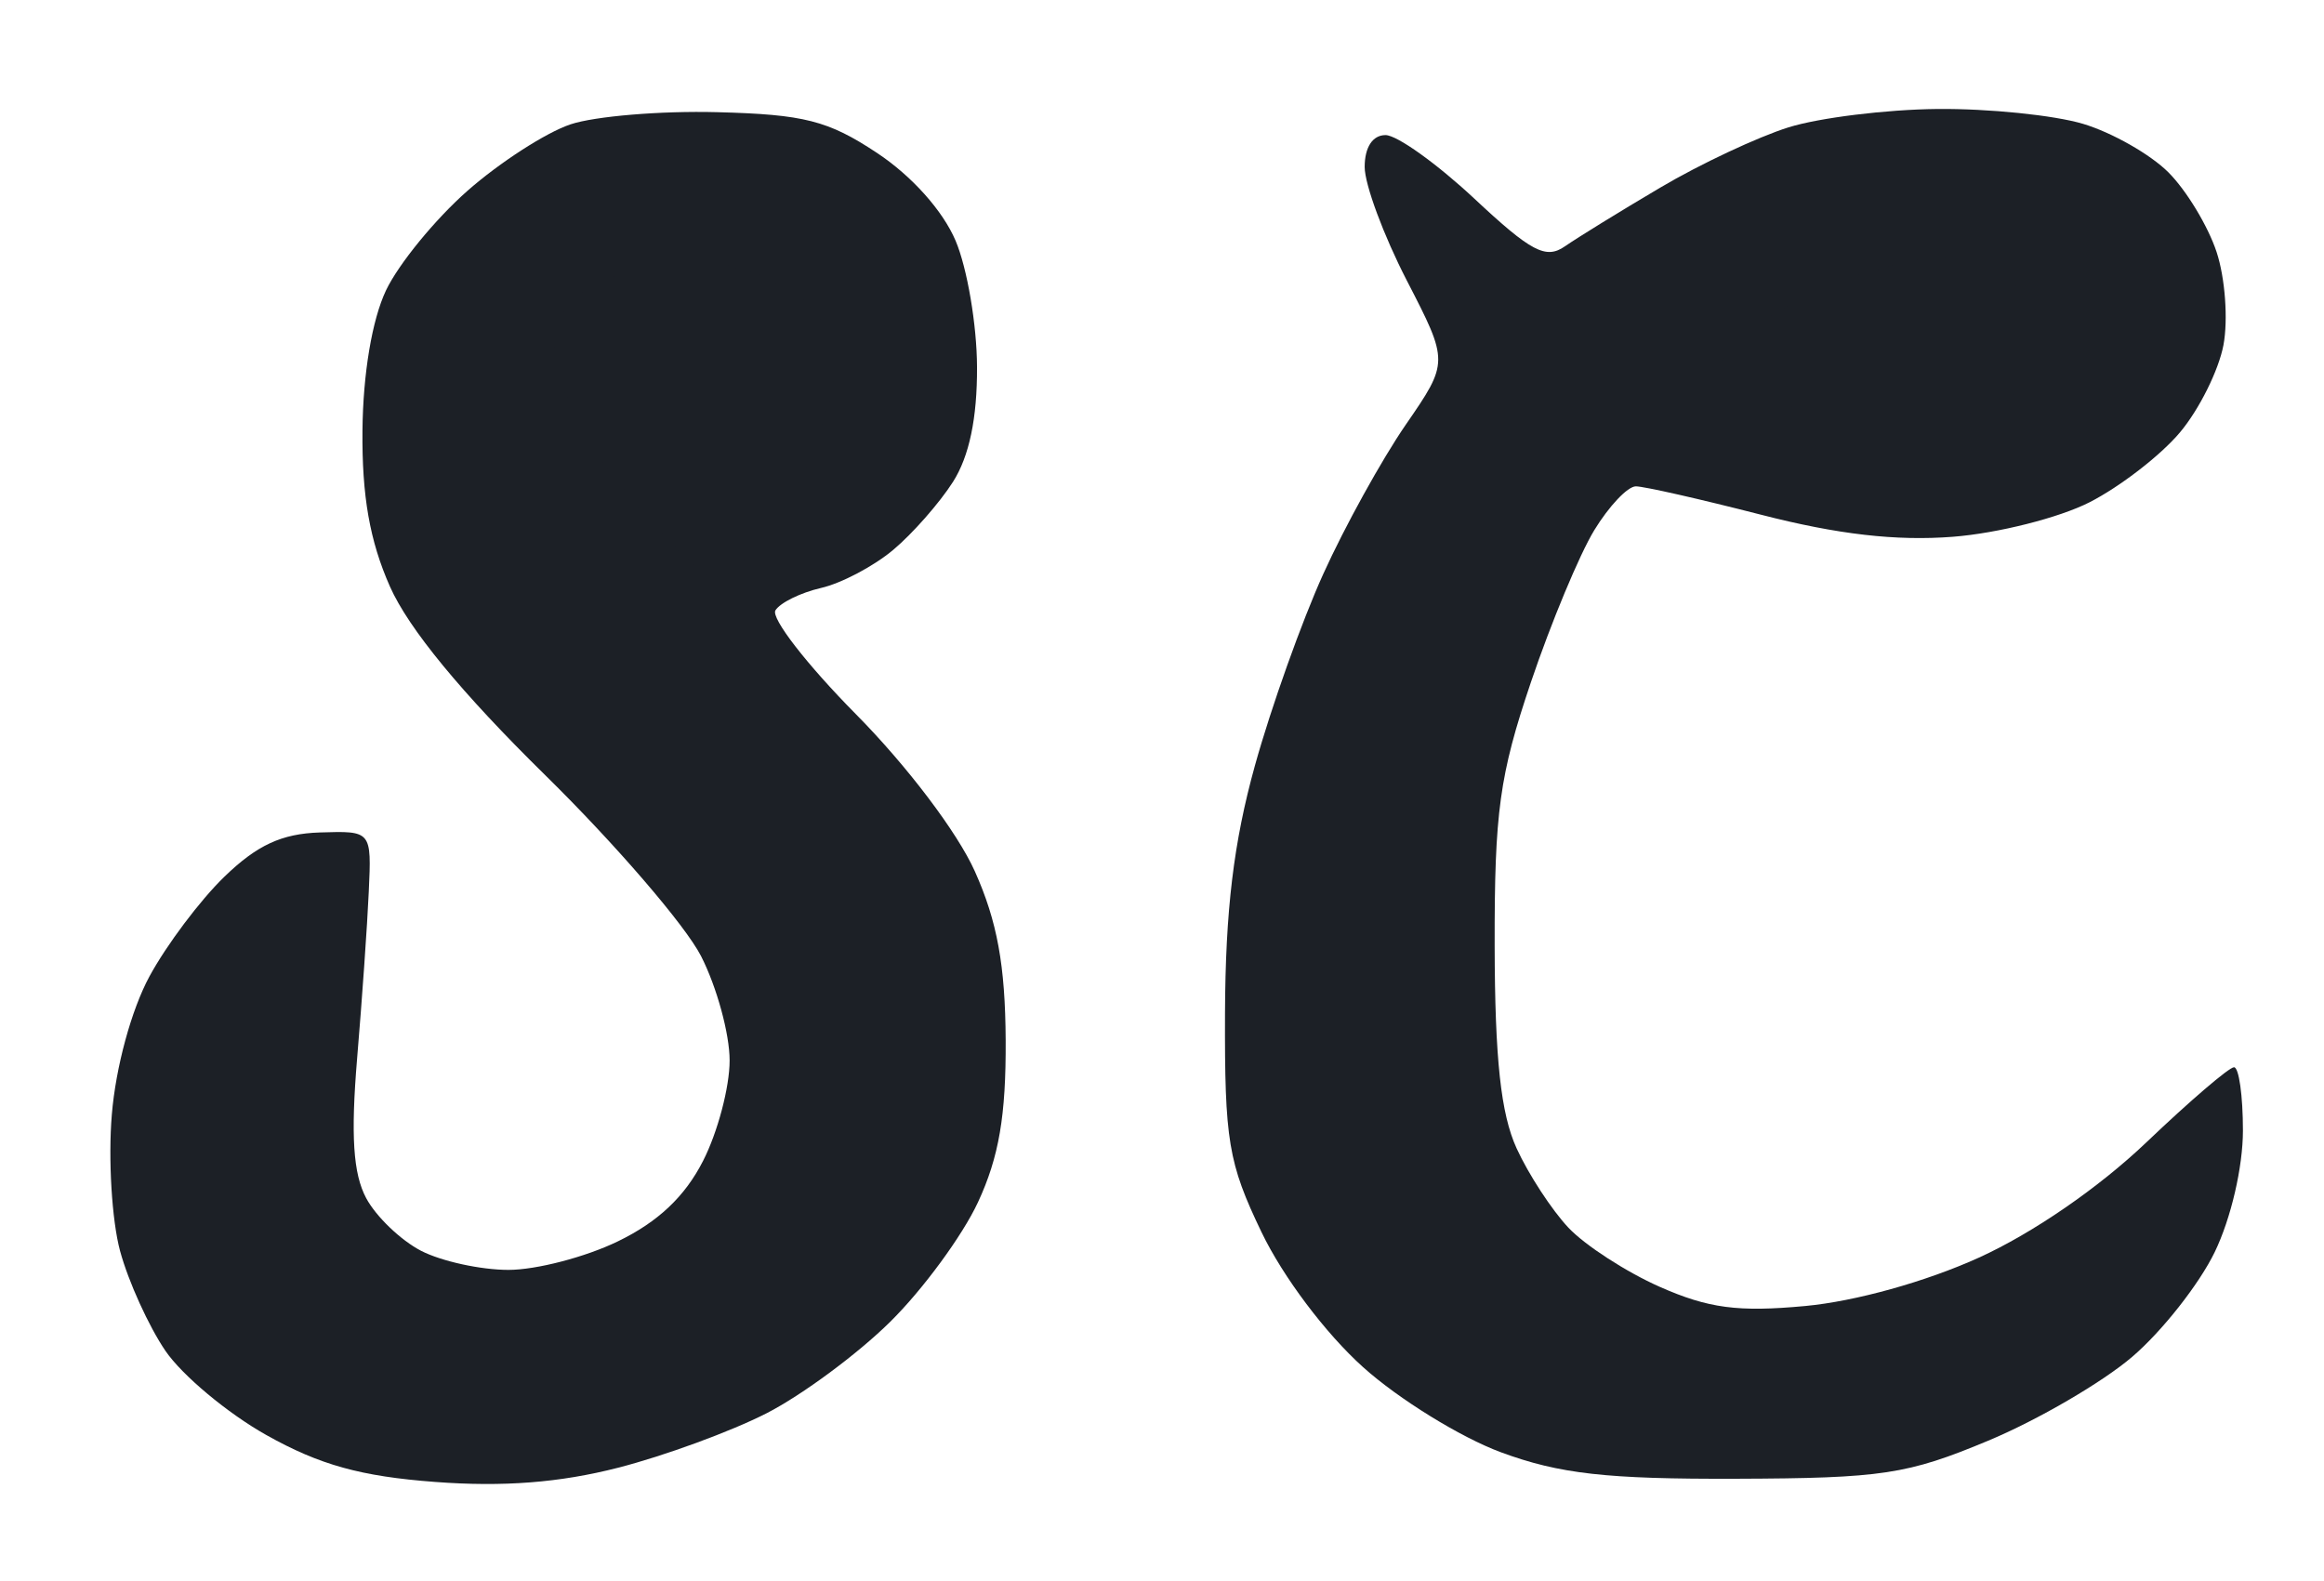 <svg height="35.1" width="51.6" xmlns="http://www.w3.org/2000/svg" xmlns:xlink="http://www.w3.org/1999/xlink"><path d=" M 15.922 2.491 C 14.672,2.458 13.207,2.581 12.665,2.762 C 12.123,2.944 11.093,3.608 10.377,4.239 C 9.662,4.869 8.849,5.863 8.571,6.447 C 8.261,7.101 8.06,8.298 8.048,9.556 C 8.034,11.014 8.209,12.01 8.657,13.023 C 9.072,13.96 10.248,15.389 12.109,17.217 C 13.661,18.742 15.217,20.549 15.566,21.233 C 15.915,21.917 16.2,22.959 16.2,23.55 C 16.2,24.141 15.935,25.144 15.61,25.78 C 15.206,26.573 14.609,27.136 13.715,27.568 C 12.998,27.916 11.906,28.2 11.29,28.2 C 10.674,28.2 9.801,28.009 9.349,27.776 C 8.898,27.542 8.349,27.016 8.13,26.606 C 7.841,26.066 7.786,25.215 7.929,23.506 C 8.038,22.21 8.155,20.543 8.188,19.8 C 8.25,18.45 8.25,18.45 7.104,18.486 C 6.254,18.513 5.706,18.767 4.98,19.471 C 4.441,19.993 3.693,20.99 3.317,21.685 C 2.917,22.425 2.57,23.697 2.483,24.75 C 2.4,25.74 2.483,27.103 2.666,27.78 C 2.849,28.456 3.303,29.455 3.674,29.999 C 4.046,30.543 5.053,31.384 5.913,31.867 C 7.096,32.531 8.009,32.785 9.663,32.909 C 11.17,33.023 12.431,32.925 13.72,32.594 C 14.749,32.331 16.234,31.786 17.02,31.384 C 17.807,30.981 19.043,30.067 19.767,29.351 C 20.491,28.636 21.367,27.443 21.713,26.7 C 22.18,25.696 22.338,24.774 22.329,23.1 C 22.32,21.437 22.141,20.458 21.645,19.35 C 21.259,18.486 20.138,17.005 19,15.856 C 17.915,14.759 17.112,13.723 17.217,13.554 C 17.321,13.385 17.777,13.161 18.228,13.057 C 18.68,12.954 19.403,12.572 19.834,12.209 C 20.265,11.847 20.861,11.168 21.159,10.701 C 21.52,10.135 21.698,9.287 21.693,8.151 C 21.69,7.216 21.475,5.953 21.217,5.345 C 20.933,4.677 20.242,3.905 19.471,3.395 C 18.385,2.676 17.854,2.541 15.922,2.491" stroke="none" stroke-width="1" style="fill: rgb(28, 32, 38);" /><path d=" M 43.015 2.42 C 41.879,2.431 40.392,2.615 39.71,2.828 C 39.028,3.042 37.745,3.644 36.86,4.168 C 35.974,4.691 35.023,5.278 34.746,5.47 C 34.323,5.764 33.997,5.592 32.734,4.41 C 31.904,3.635 31.017,3 30.763,3 C 30.476,3 30.3,3.27 30.3,3.708 C 30.3,4.097 30.721,5.231 31.235,6.228 C 32.17,8.041 32.17,8.041 31.207,9.439 C 30.678,10.208 29.856,11.696 29.381,12.745 C 28.905,13.794 28.222,15.709 27.863,17.001 C 27.39,18.705 27.208,20.215 27.199,22.5 C 27.189,25.33 27.271,25.824 28.009,27.361 C 28.486,28.354 29.432,29.612 30.266,30.361 C 31.055,31.07 32.432,31.92 33.325,32.25 C 34.625,32.73 35.67,32.848 38.55,32.838 C 41.79,32.827 42.35,32.742 44.144,31.993 C 45.24,31.536 46.679,30.697 47.342,30.13 C 48.005,29.563 48.829,28.516 49.174,27.804 C 49.535,27.057 49.8,25.917 49.8,25.105 C 49.8,24.332 49.711,23.7 49.602,23.7 C 49.493,23.7 48.618,24.45 47.657,25.367 C 46.598,26.377 45.131,27.387 43.932,27.93 C 42.755,28.464 41.196,28.898 40.082,29.002 C 38.591,29.141 37.933,29.054 36.851,28.576 C 36.104,28.245 35.192,27.654 34.823,27.262 C 34.455,26.871 33.937,26.078 33.673,25.5 C 33.323,24.734 33.191,23.515 33.186,21 C 33.181,18.032 33.293,17.215 33.991,15.15 C 34.437,13.83 35.07,12.311 35.397,11.775 C 35.724,11.239 36.139,10.8 36.321,10.8 C 36.502,10.8 37.753,11.084 39.1,11.43 C 40.799,11.868 42.104,12.018 43.359,11.92 C 44.354,11.843 45.72,11.498 46.396,11.153 C 47.072,10.808 47.974,10.111 48.4,9.604 C 48.827,9.097 49.262,8.223 49.368,7.661 C 49.473,7.099 49.405,6.17 49.215,5.596 C 49.026,5.022 48.544,4.226 48.145,3.827 C 47.745,3.427 46.893,2.943 46.25,2.75 C 45.607,2.558 44.151,2.409 43.015,2.42" stroke="none" stroke-width="1" style="fill: rgb(28, 32, 38);" /><path d=" M 15.893 5.854 C 16.467,5.926 17.277,6.237 17.693,6.547 C 18.109,6.856 18.492,7.457 18.543,7.883 C 18.594,8.308 18.347,9.328 17.994,10.148 C 17.64,10.969 17.024,11.949 16.624,12.325 C 15.896,13.008 15.896,13.008 14.958,12.129 C 14.442,11.646 13.632,10.65 13.16,9.916 C 12.687,9.183 12.3,8.22 12.3,7.778 C 12.3,7.336 12.494,6.813 12.731,6.616 C 12.968,6.419 13.542,6.138 14.006,5.991 C 14.47,5.845 15.319,5.783 15.893,5.854" stroke="none" stroke-width="1" style="fill: rgb(28, 32, 38);" /><path d=" M 42.99 5.72 C 43.287,5.709 43.928,5.906 44.415,6.158 C 45.088,6.506 45.3,6.825 45.3,7.491 C 45.3,8.055 45.063,8.532 44.633,8.833 C 44.232,9.114 43.329,9.3 42.366,9.3 C 41.486,9.3 40.166,9.149 39.433,8.964 C 38.7,8.78 38.1,8.468 38.1,8.271 C 38.1,8.074 38.528,7.596 39.051,7.21 C 39.574,6.823 40.553,6.334 41.226,6.123 C 41.899,5.913 42.693,5.731 42.99,5.72" stroke="none" stroke-width="1" style="fill: rgb(28, 32, 38);" /></svg>